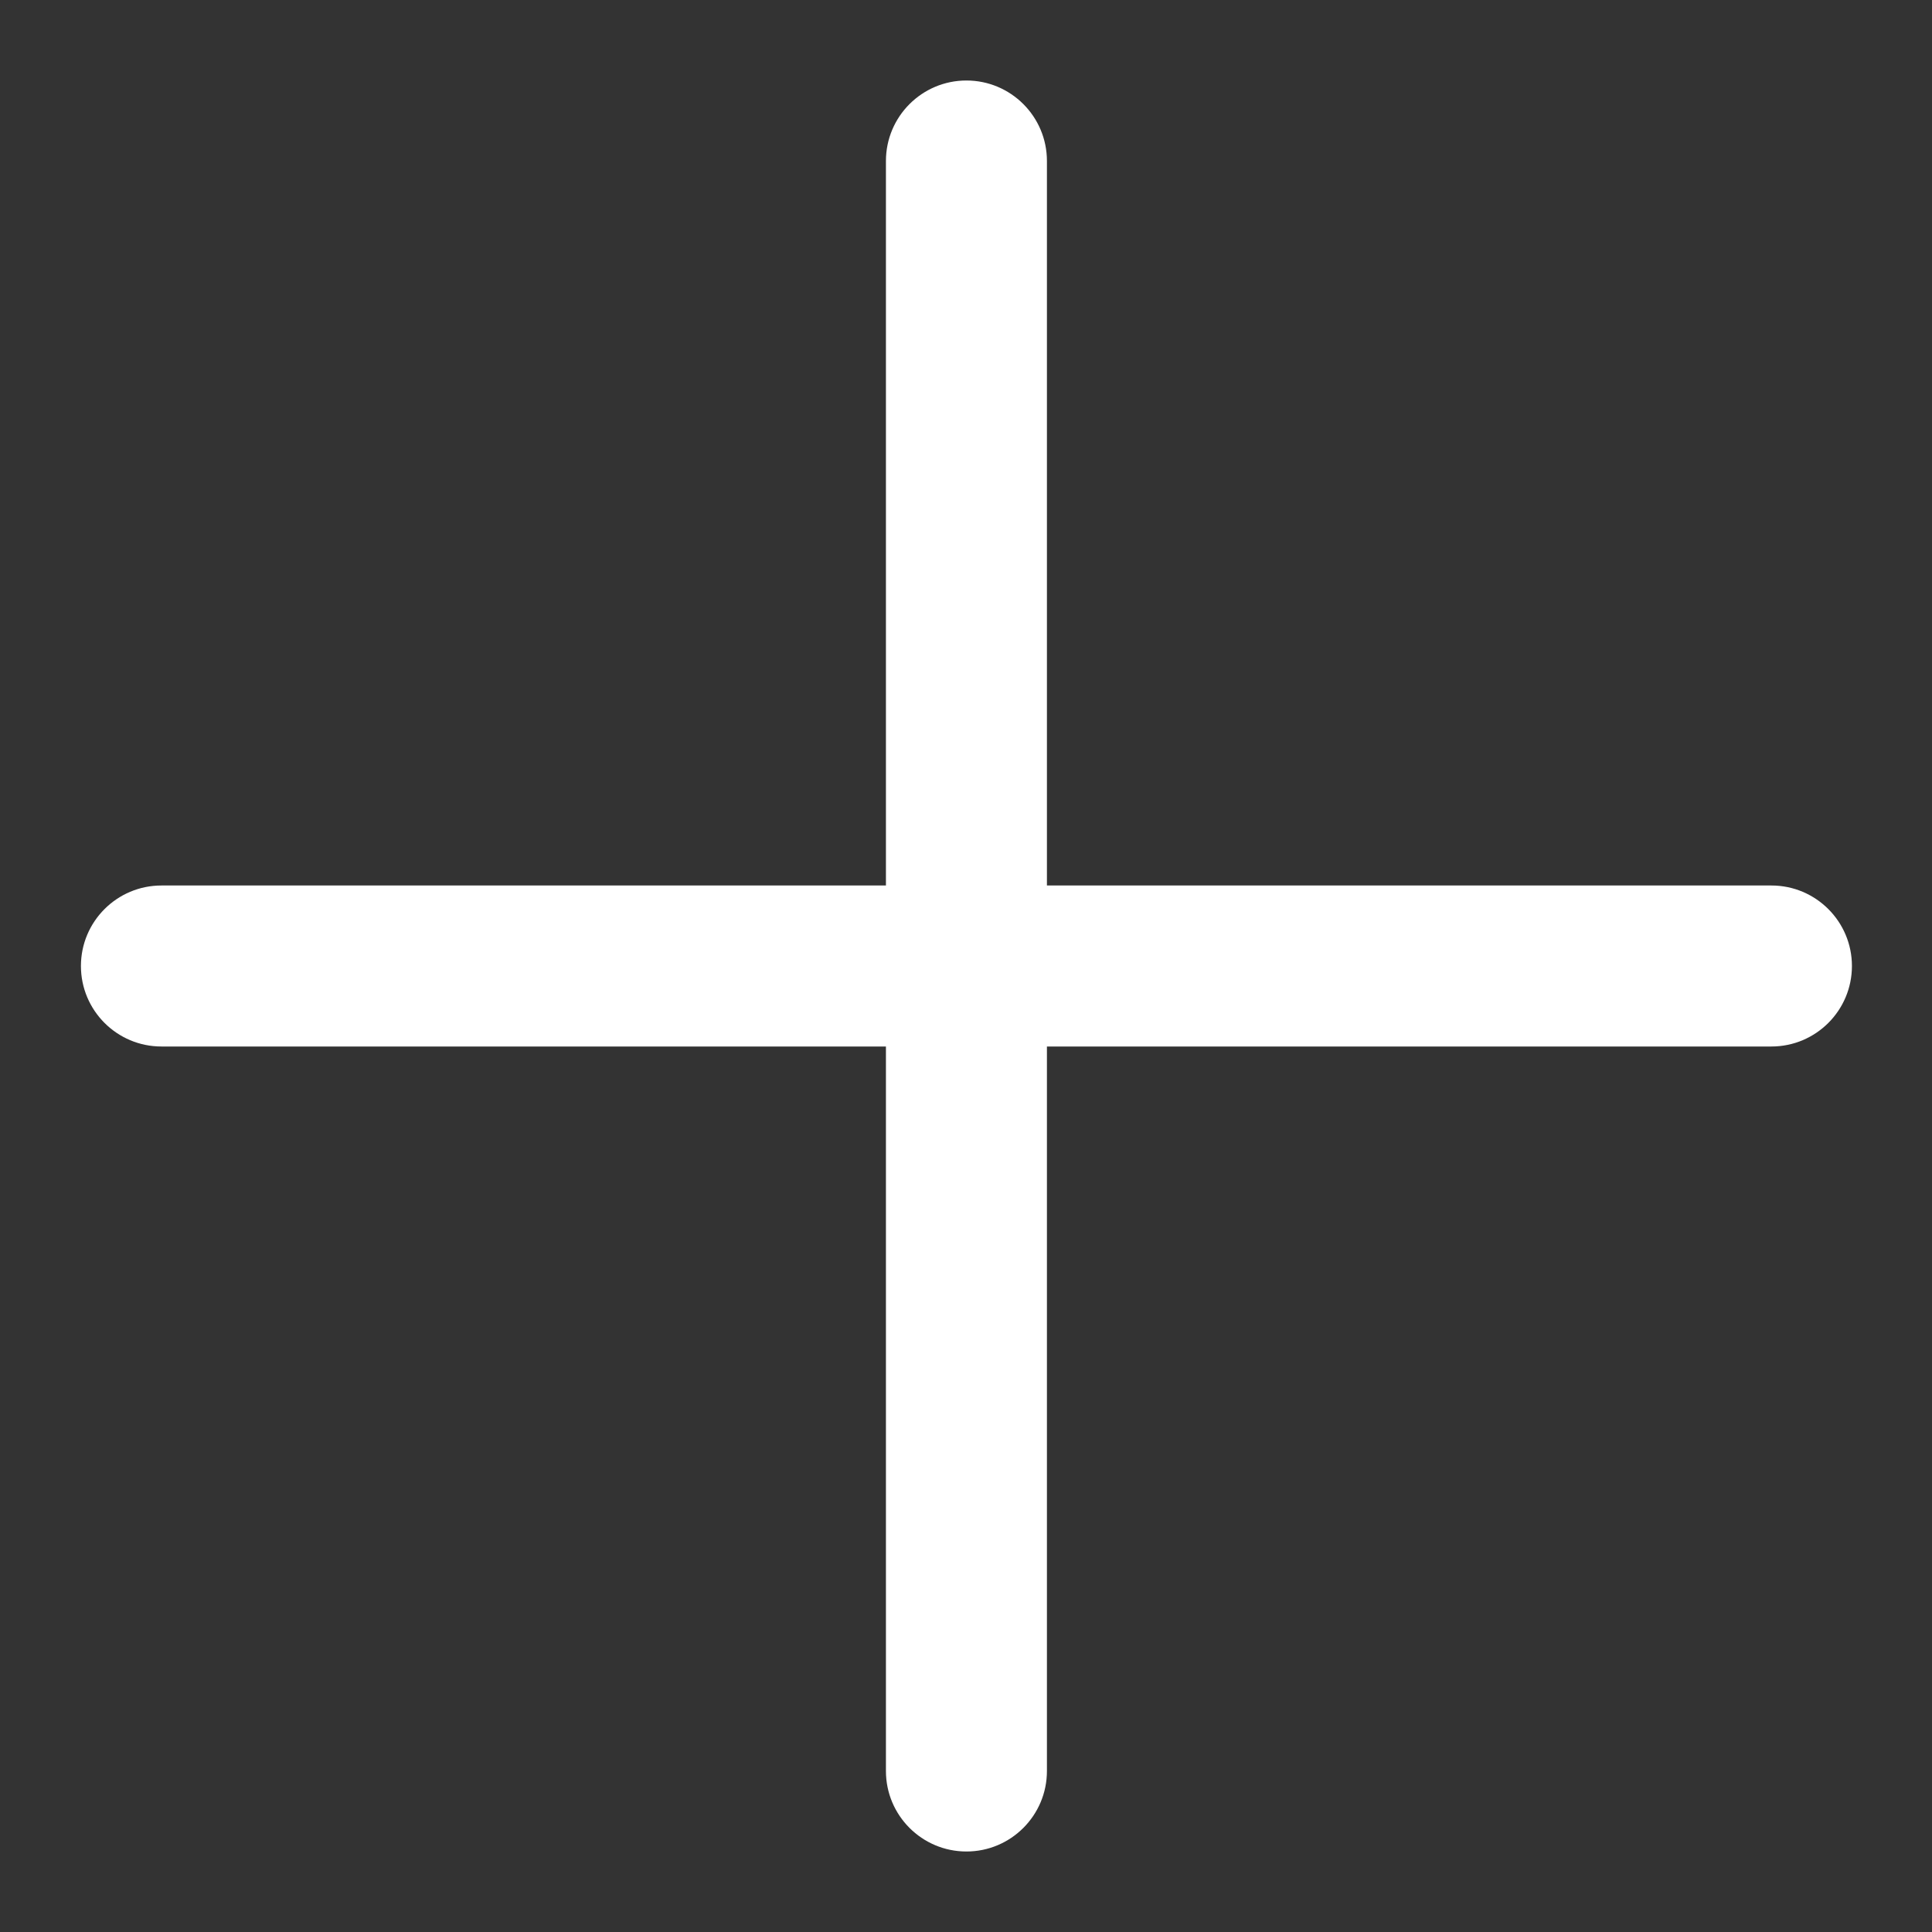 <svg width="18" height="18" viewBox="0 0 18 18" fill="none" xmlns="http://www.w3.org/2000/svg">
<rect x="0" y="0" width="18" height="18" fill="#333333" stroke="none"/>
<path fill-rule="evenodd" clip-rule="evenodd" d="M9.004 0.75C9.418 0.75 9.754 1.086 9.754 1.5V8.25H16.504C16.918 8.25 17.254 8.586 17.254 9C17.254 9.414 16.918 9.75 16.504 9.75H9.754V16.5C9.754 16.914 9.418 17.25 9.004 17.25C8.59 17.25 8.254 16.914 8.254 16.5V9.75H1.504C1.09 9.75 0.754 9.414 0.754 9C0.754 8.586 1.09 8.25 1.504 8.25H8.254V1.5C8.254 1.086 8.59 0.75 9.004 0.75Z" fill="white"/>
</svg>
